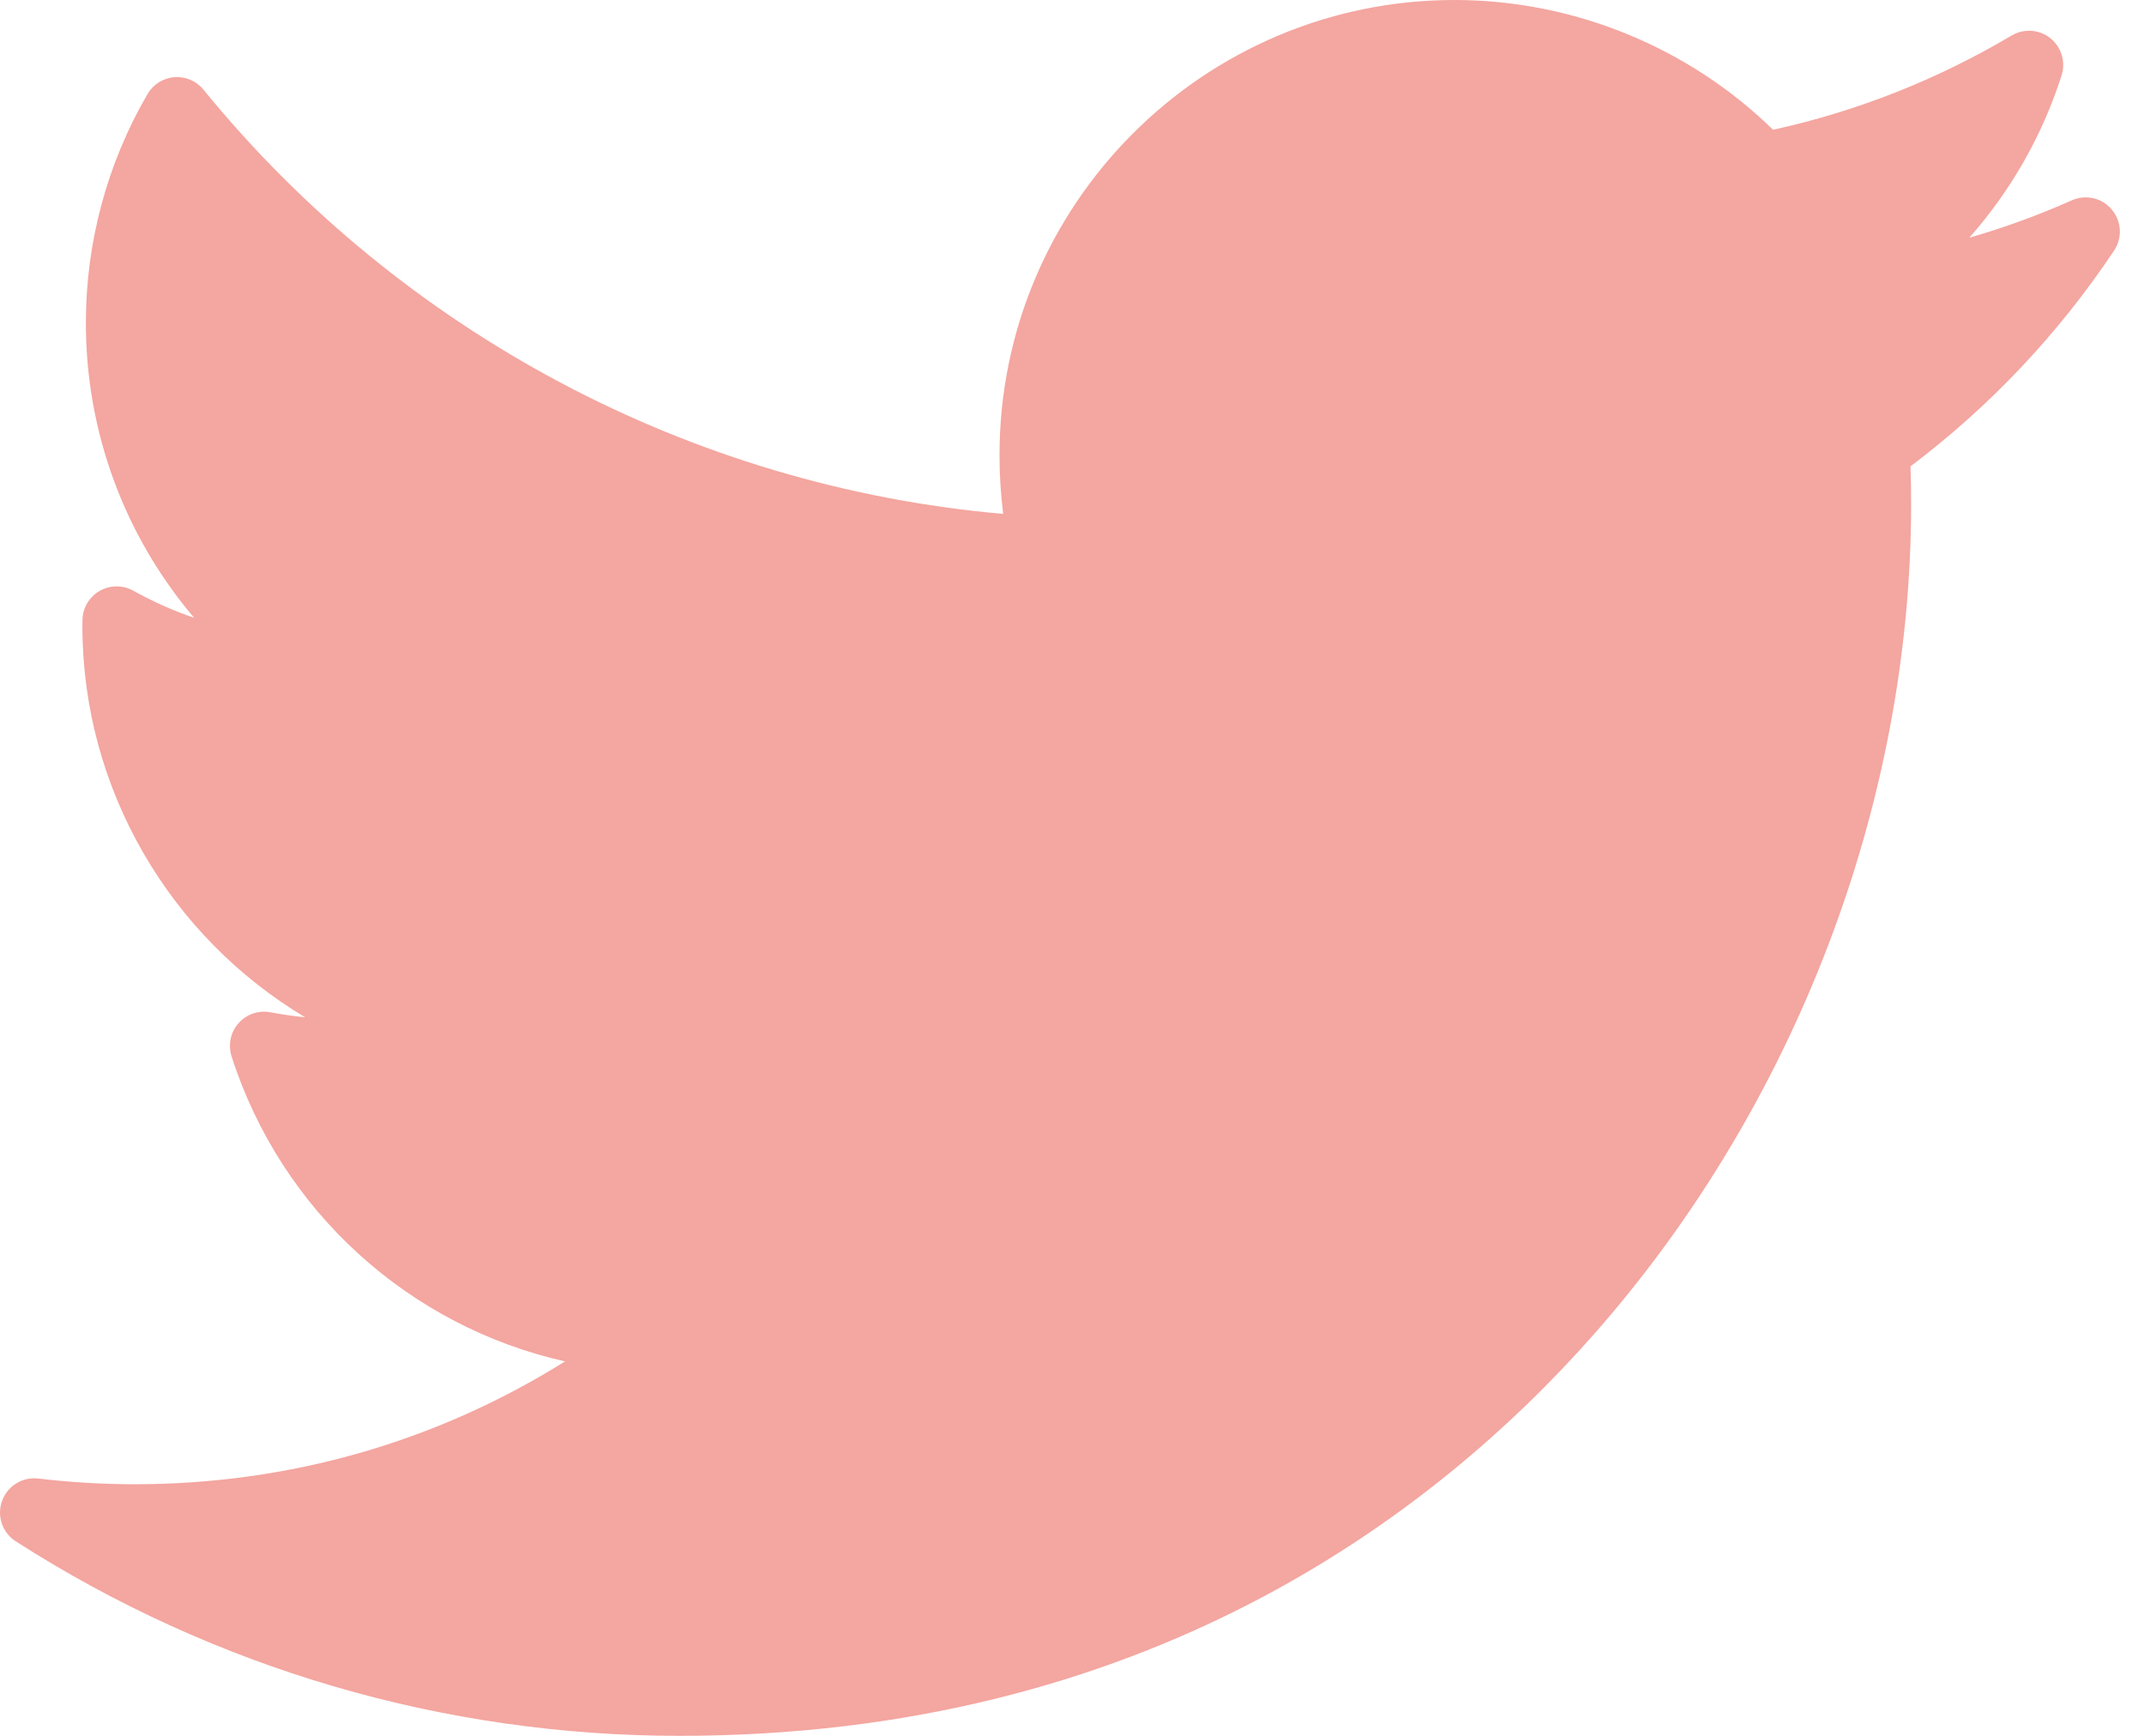 <svg width="21" height="17" viewBox="0 0 21 17" fill="none" xmlns="http://www.w3.org/2000/svg">
<path d="M20.293 1.962C19.967 2.107 19.632 2.229 19.289 2.328C19.695 1.869 20.004 1.329 20.193 0.738C20.235 0.606 20.191 0.461 20.083 0.374C19.974 0.288 19.823 0.277 19.703 0.348C18.975 0.78 18.19 1.09 17.367 1.271C16.538 0.461 15.411 0 14.247 0C11.789 0 9.79 2 9.79 4.457C9.79 4.651 9.802 4.843 9.826 5.033C6.776 4.765 3.941 3.266 1.993 0.878C1.924 0.793 1.817 0.747 1.708 0.756C1.598 0.764 1.5 0.826 1.445 0.921C1.05 1.599 0.841 2.374 0.841 3.162C0.841 4.236 1.224 5.255 1.902 6.051C1.696 5.98 1.496 5.891 1.305 5.785C1.203 5.728 1.078 5.729 0.976 5.787C0.874 5.846 0.81 5.953 0.808 6.07C0.807 6.09 0.807 6.11 0.807 6.13C0.807 7.733 1.67 9.176 2.989 9.963C2.876 9.952 2.763 9.935 2.65 9.914C2.534 9.892 2.415 9.932 2.336 10.021C2.258 10.109 2.232 10.232 2.268 10.345C2.757 11.869 4.014 12.991 5.534 13.333C4.273 14.122 2.832 14.536 1.318 14.536C1.003 14.536 0.685 14.517 0.374 14.48C0.22 14.462 0.072 14.553 0.02 14.7C-0.033 14.847 0.023 15.011 0.154 15.095C2.098 16.341 4.346 17 6.654 17C11.193 17 14.031 14.86 15.614 13.065C17.587 10.826 18.719 7.863 18.719 4.936C18.719 4.813 18.717 4.69 18.713 4.567C19.492 3.98 20.162 3.27 20.707 2.454C20.79 2.33 20.781 2.167 20.685 2.053C20.59 1.938 20.43 1.901 20.293 1.962Z" fill="#F4A6A0"/>
</svg>
